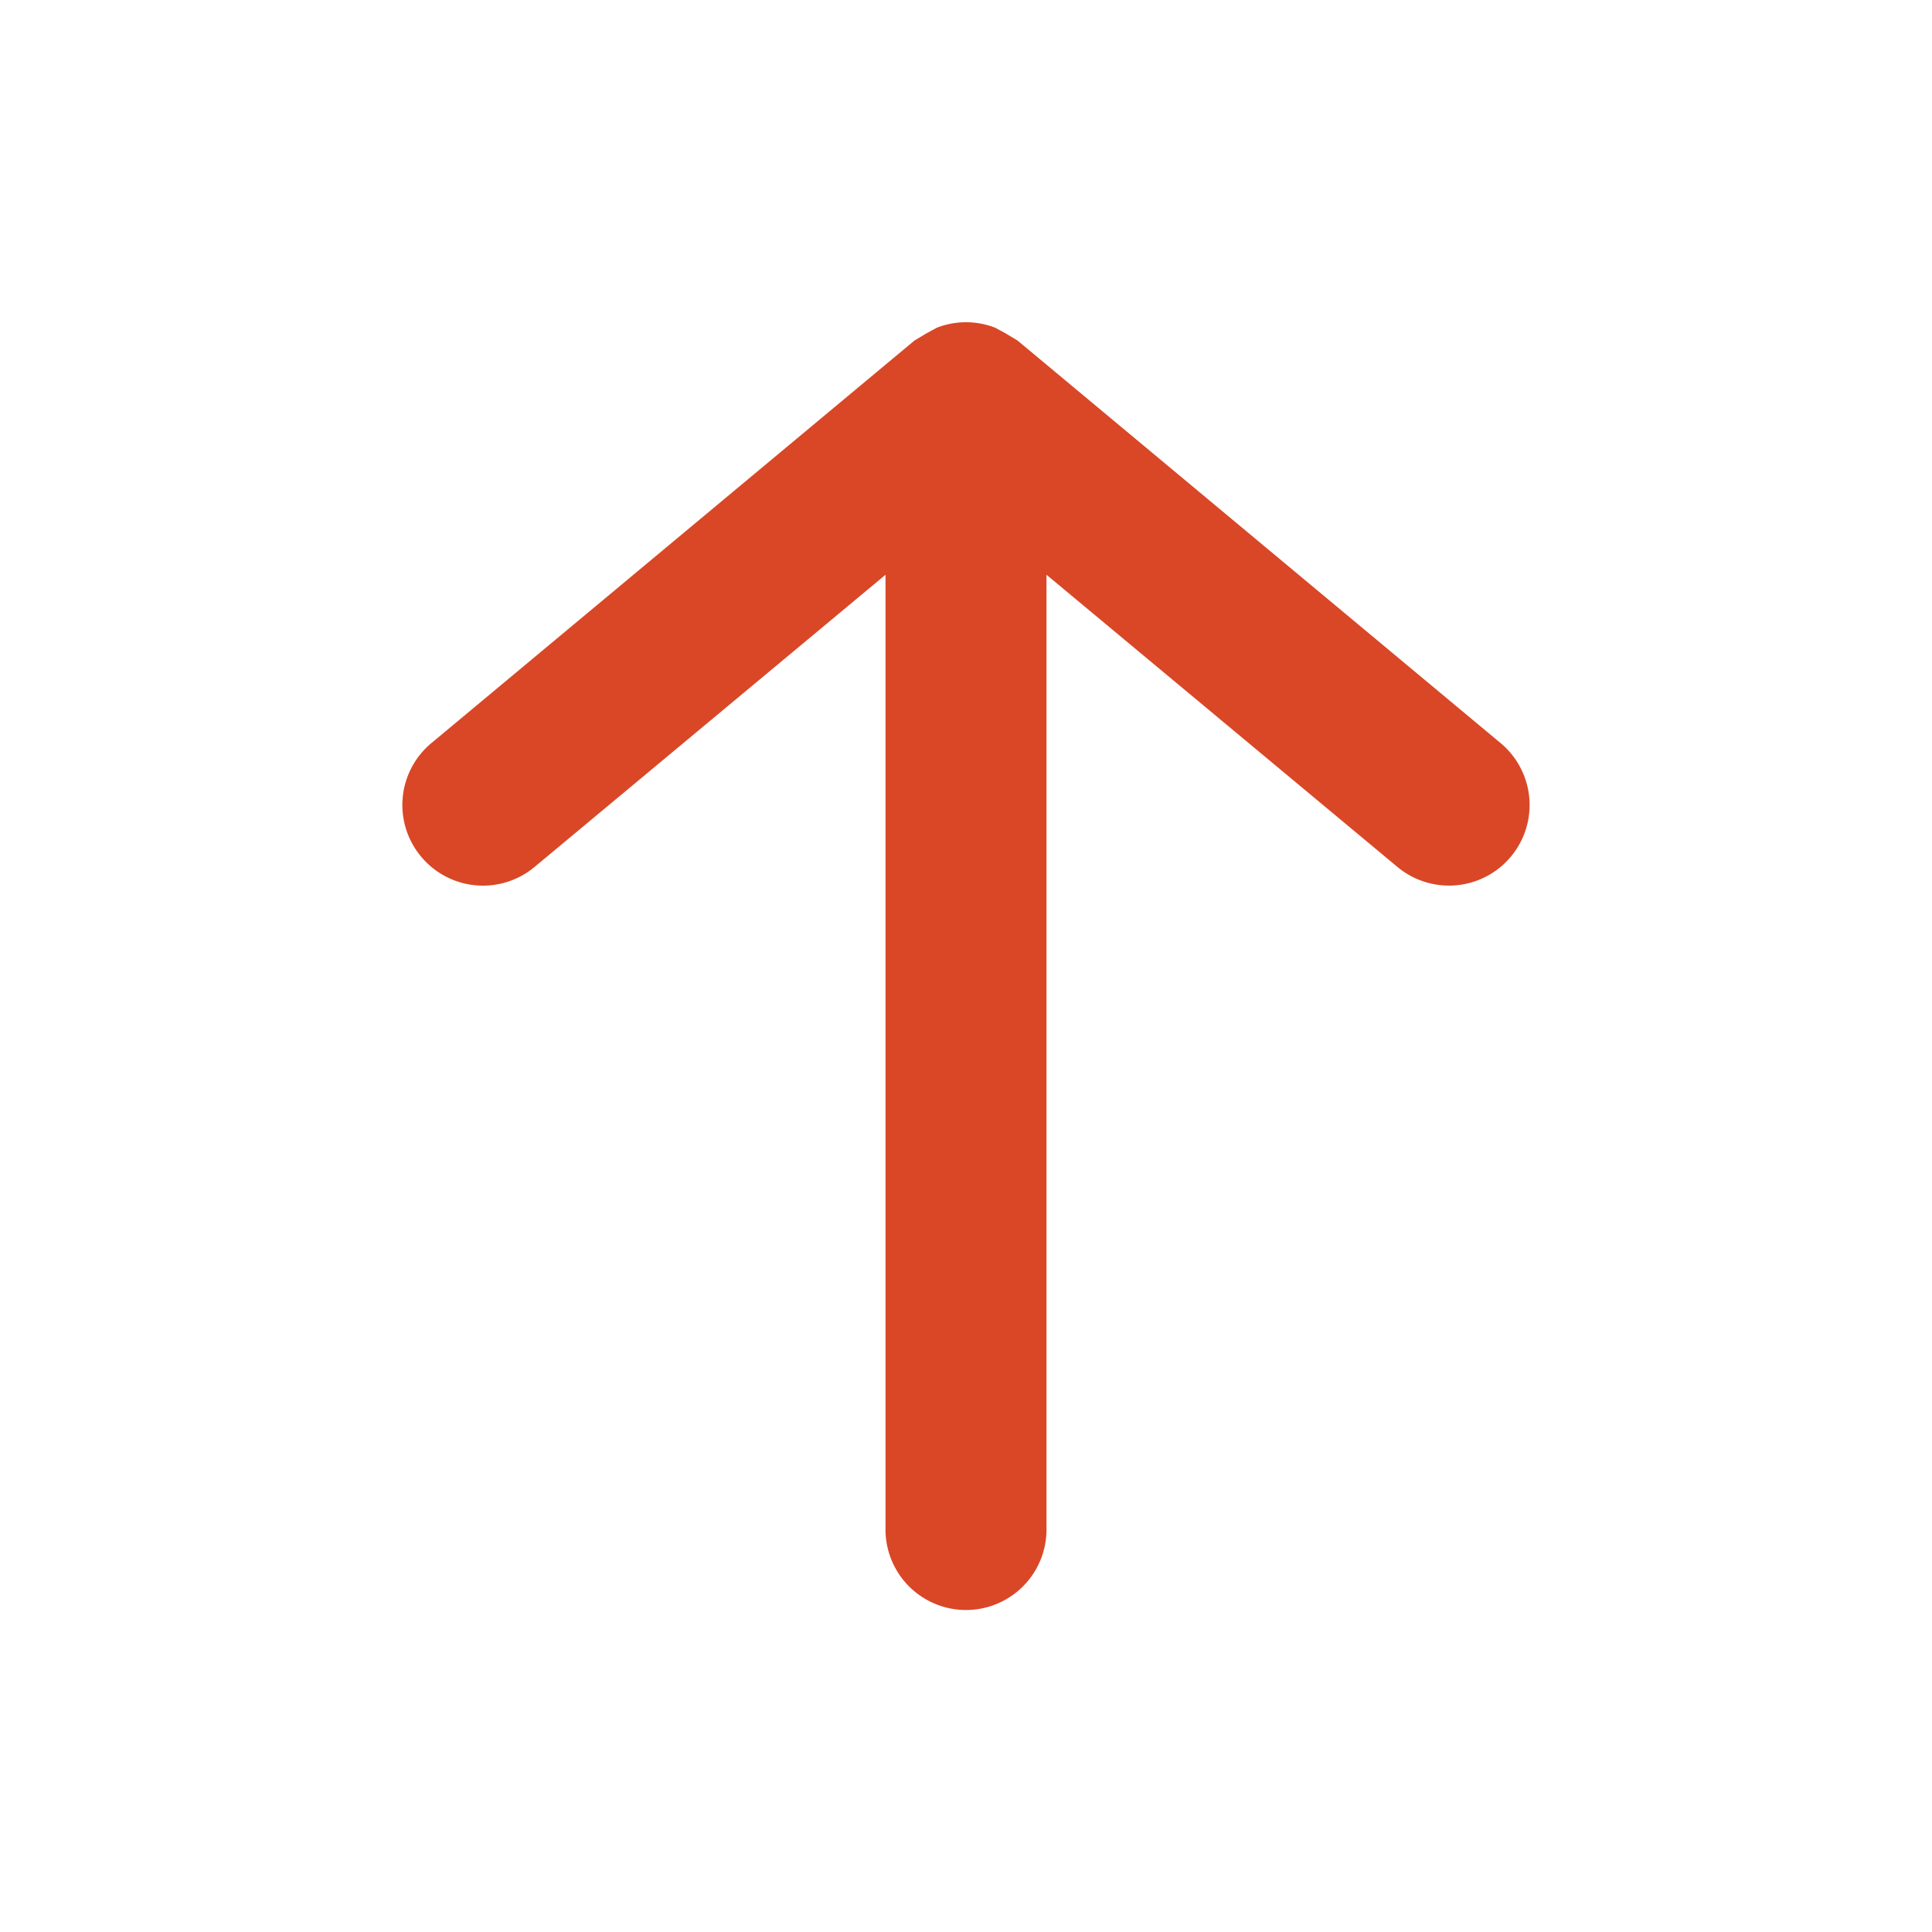 <svg xmlns="http://www.w3.org/2000/svg" viewBox="0 0 24 24" fill="#d94727"><g data-name="Layer 2"><g data-name="arrow-upward"><rect width="24" height="24" transform="rotate(180 12 12)" opacity="0"/><path d="M5.23 10.64a1 1 0 0 0 1.41.13L11 7.14V19a1 1 0 0 0 2 0V7.14l4.36 3.63a1 1 0 1 0 1.28-1.54l-6-5-.15-.09-.13-.07a1 1 0 0 0-.72 0l-.13.07-.15.09-6 5a1 1 0 0 0-.13 1.41z"/></g></g></svg>